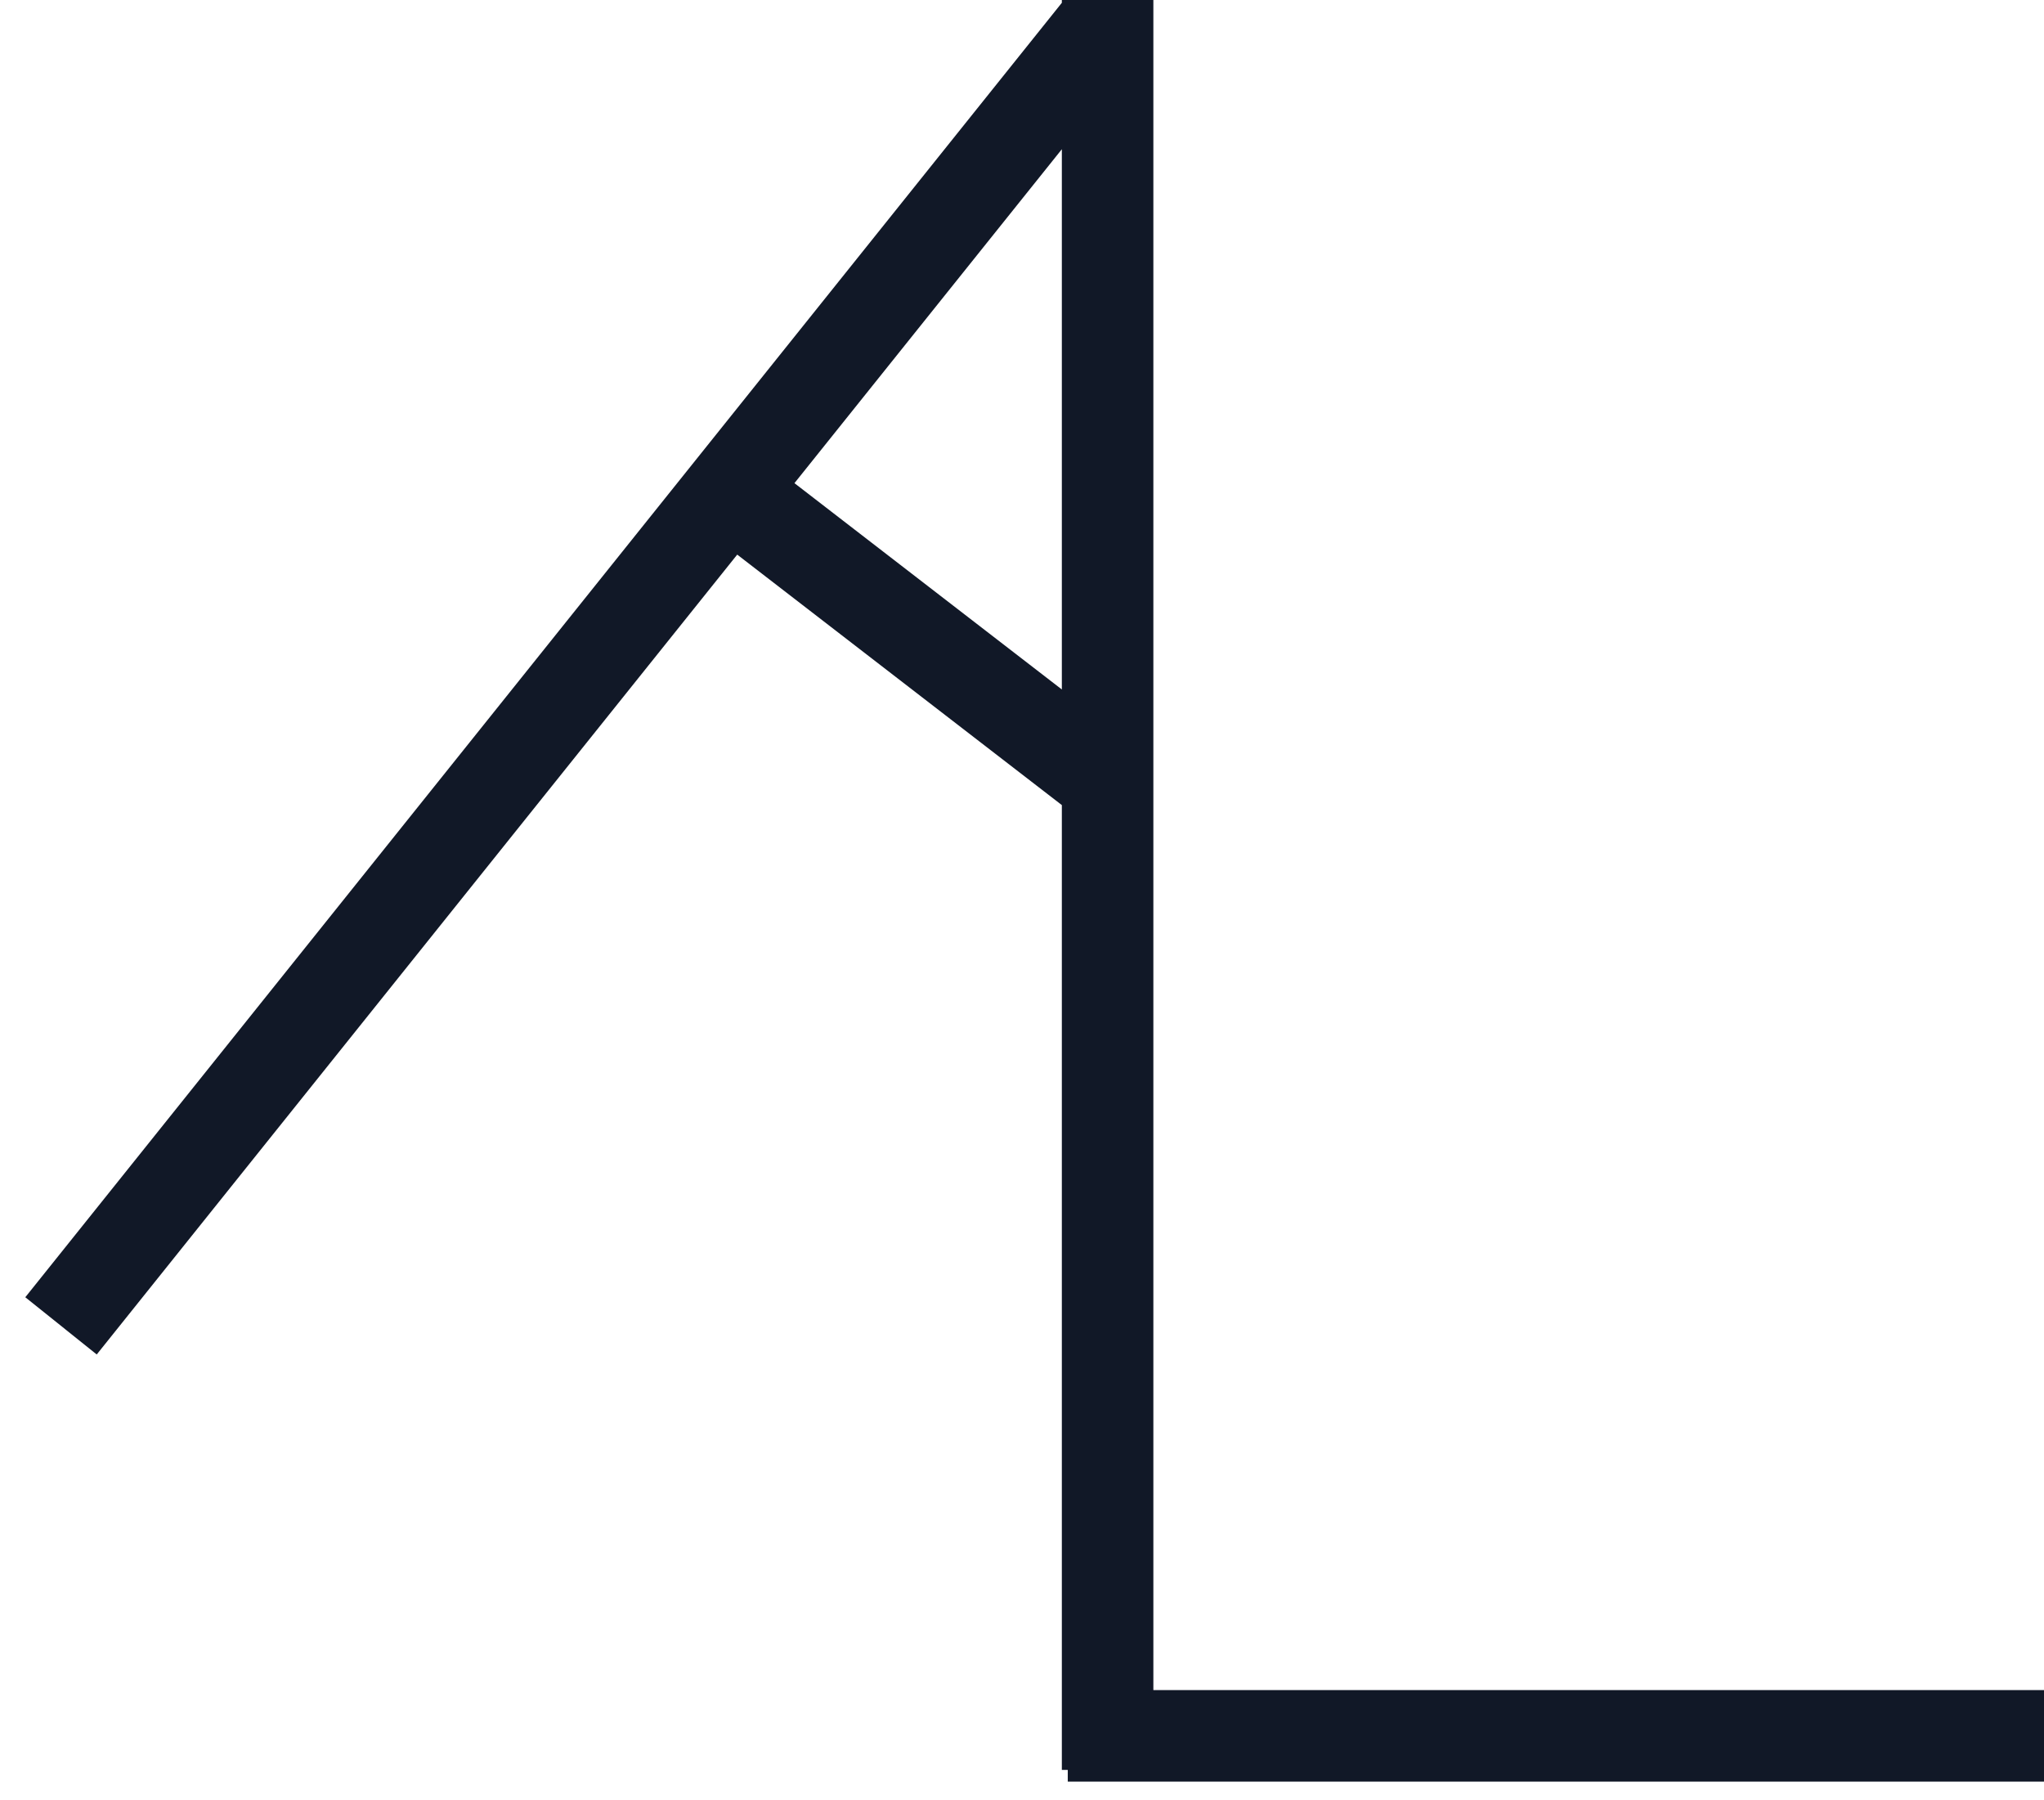 <svg width="67" height="59" viewBox="0 0 67 59" fill="none" xmlns="http://www.w3.org/2000/svg">
<path d="M36.306 58V0M35 56.885H67M36 1L2 43.449M23.523 15.785L36.62 25.888" stroke="#111827" stroke-width="3"/>
</svg>
